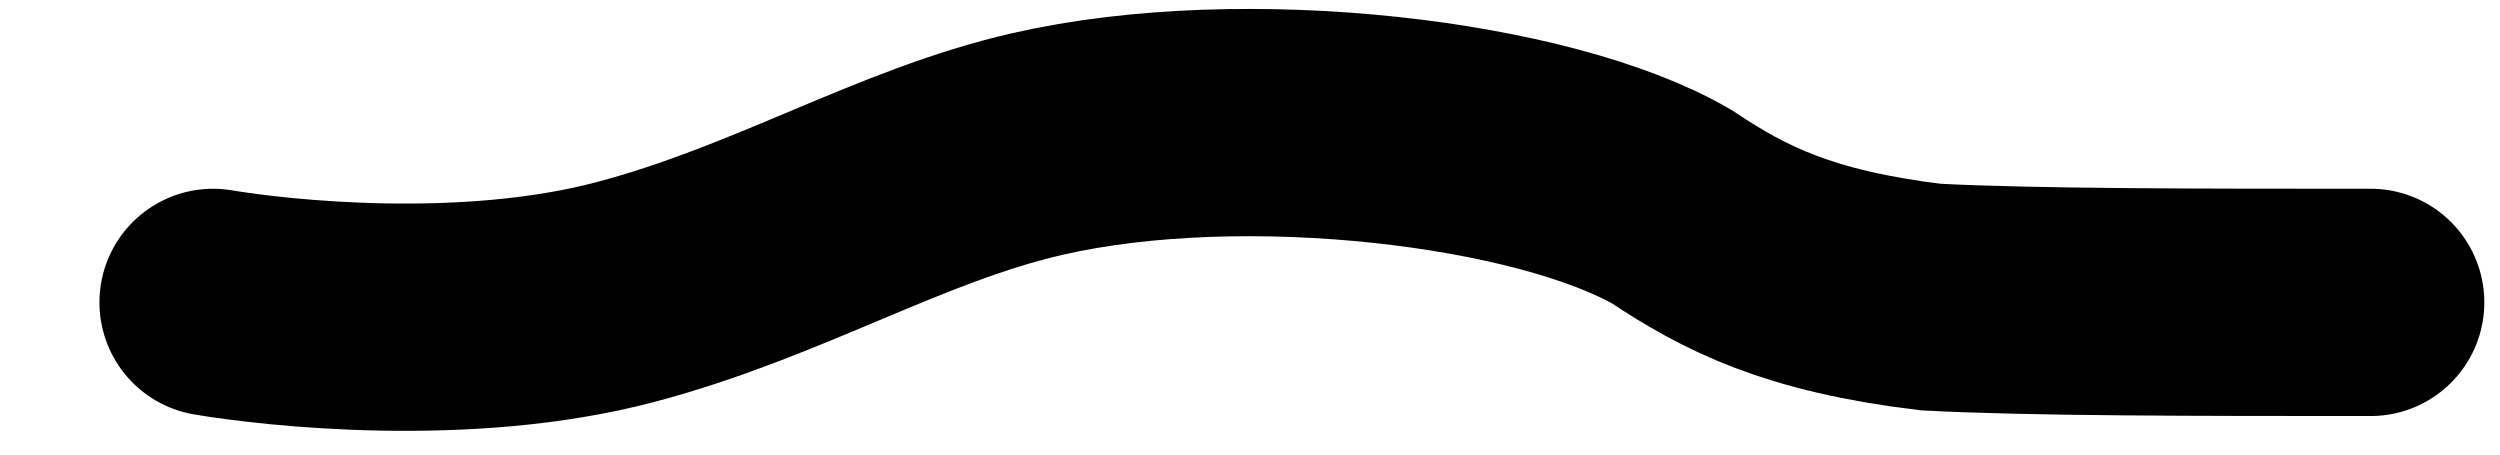 <svg width="22" height="4" viewBox="0 0 22 4" fill="none" xmlns="http://www.w3.org/2000/svg">
<path d="M1.875 2.661C2.43 2.754 4.097 2.941 5.5 2.571C6.852 2.214 7.917 1.545 9.13 1.267C10.959 0.848 13.596 1.17 14.715 1.821C15.272 2.192 15.833 2.474 16.989 2.614C17.869 2.661 19.343 2.661 20.862 2.661" stroke="black" stroke-width="2" stroke-linecap="round"/>
</svg>
